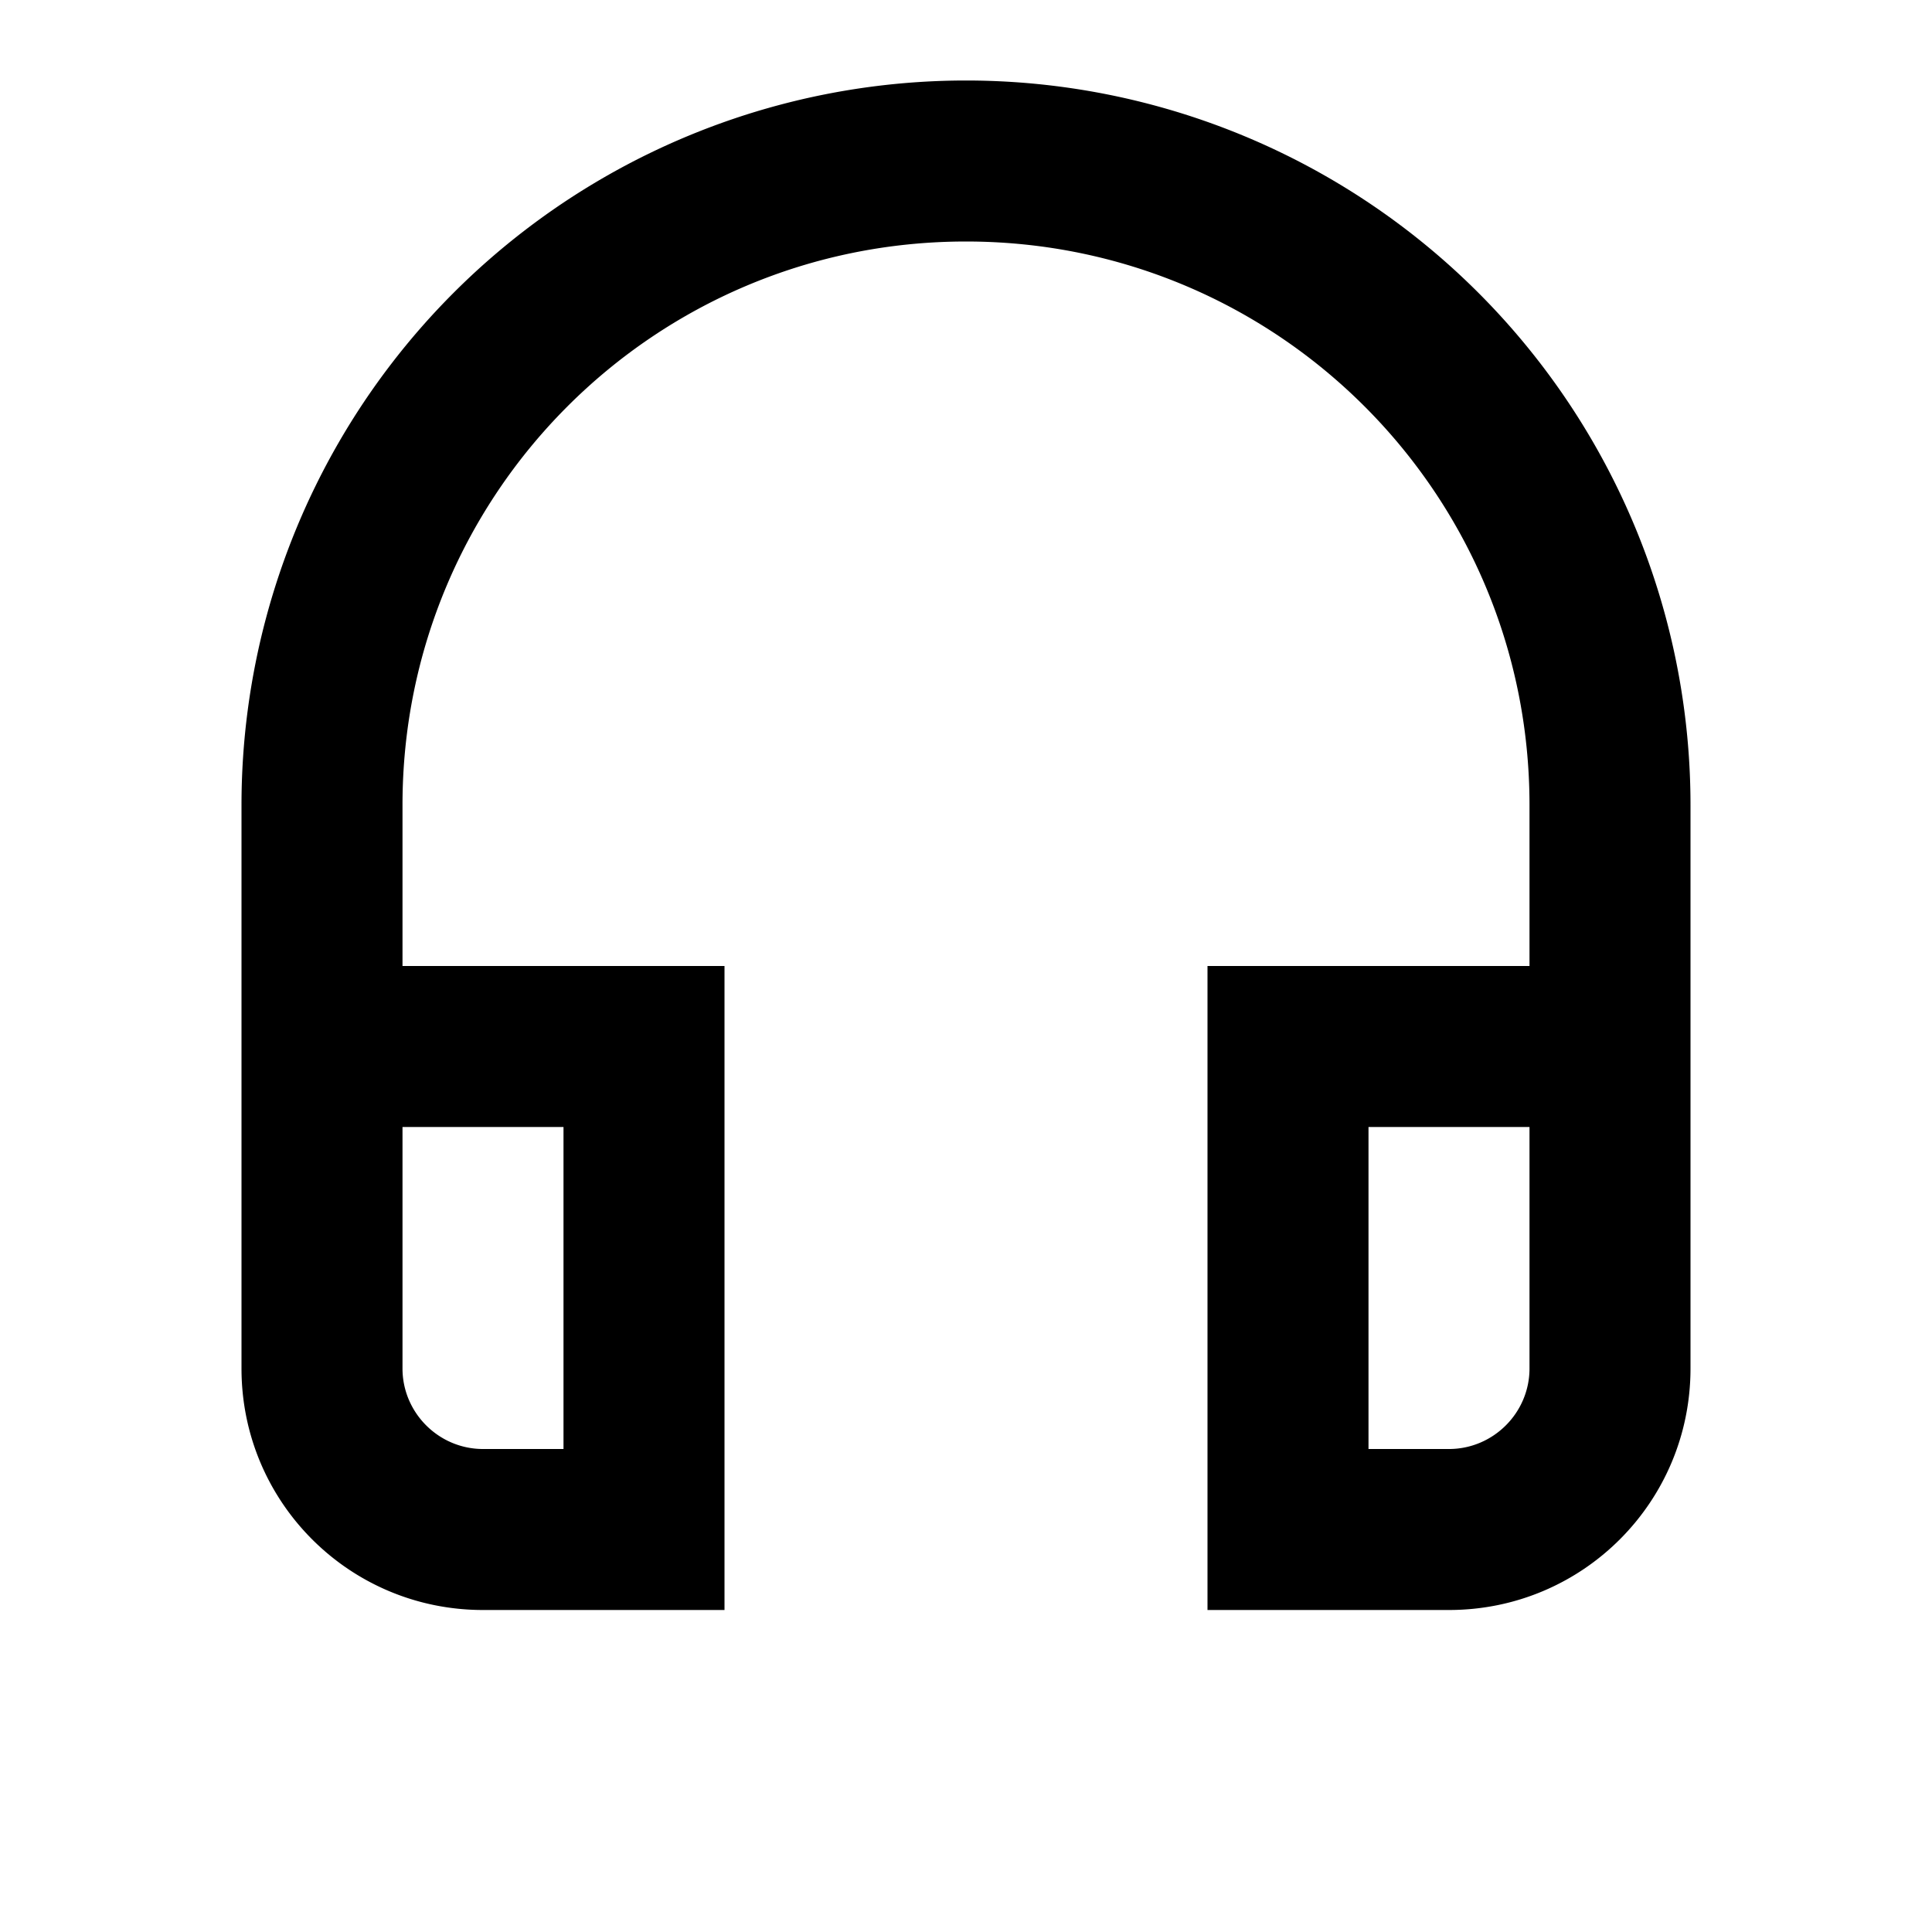 <svg xmlns="http://www.w3.org/2000/svg" width="24" height="24" viewBox="0 0 24 24"><path d="M19 14v3c0 .55-.45 1-1 1h-1v-4zM7 14v4H6c-.55 0-1-.45-1-1v-3zm5-13a9 9 0 0 0-9 9v7c0 1.66 1.34 3 3 3h3v-8H5v-2c0-3.87 3.13-7 7-7s7 3.13 7 7v2h-4v8h3c1.66 0 3-1.34 3-3v-7a9 9 0 0 0-9-9"/></svg>